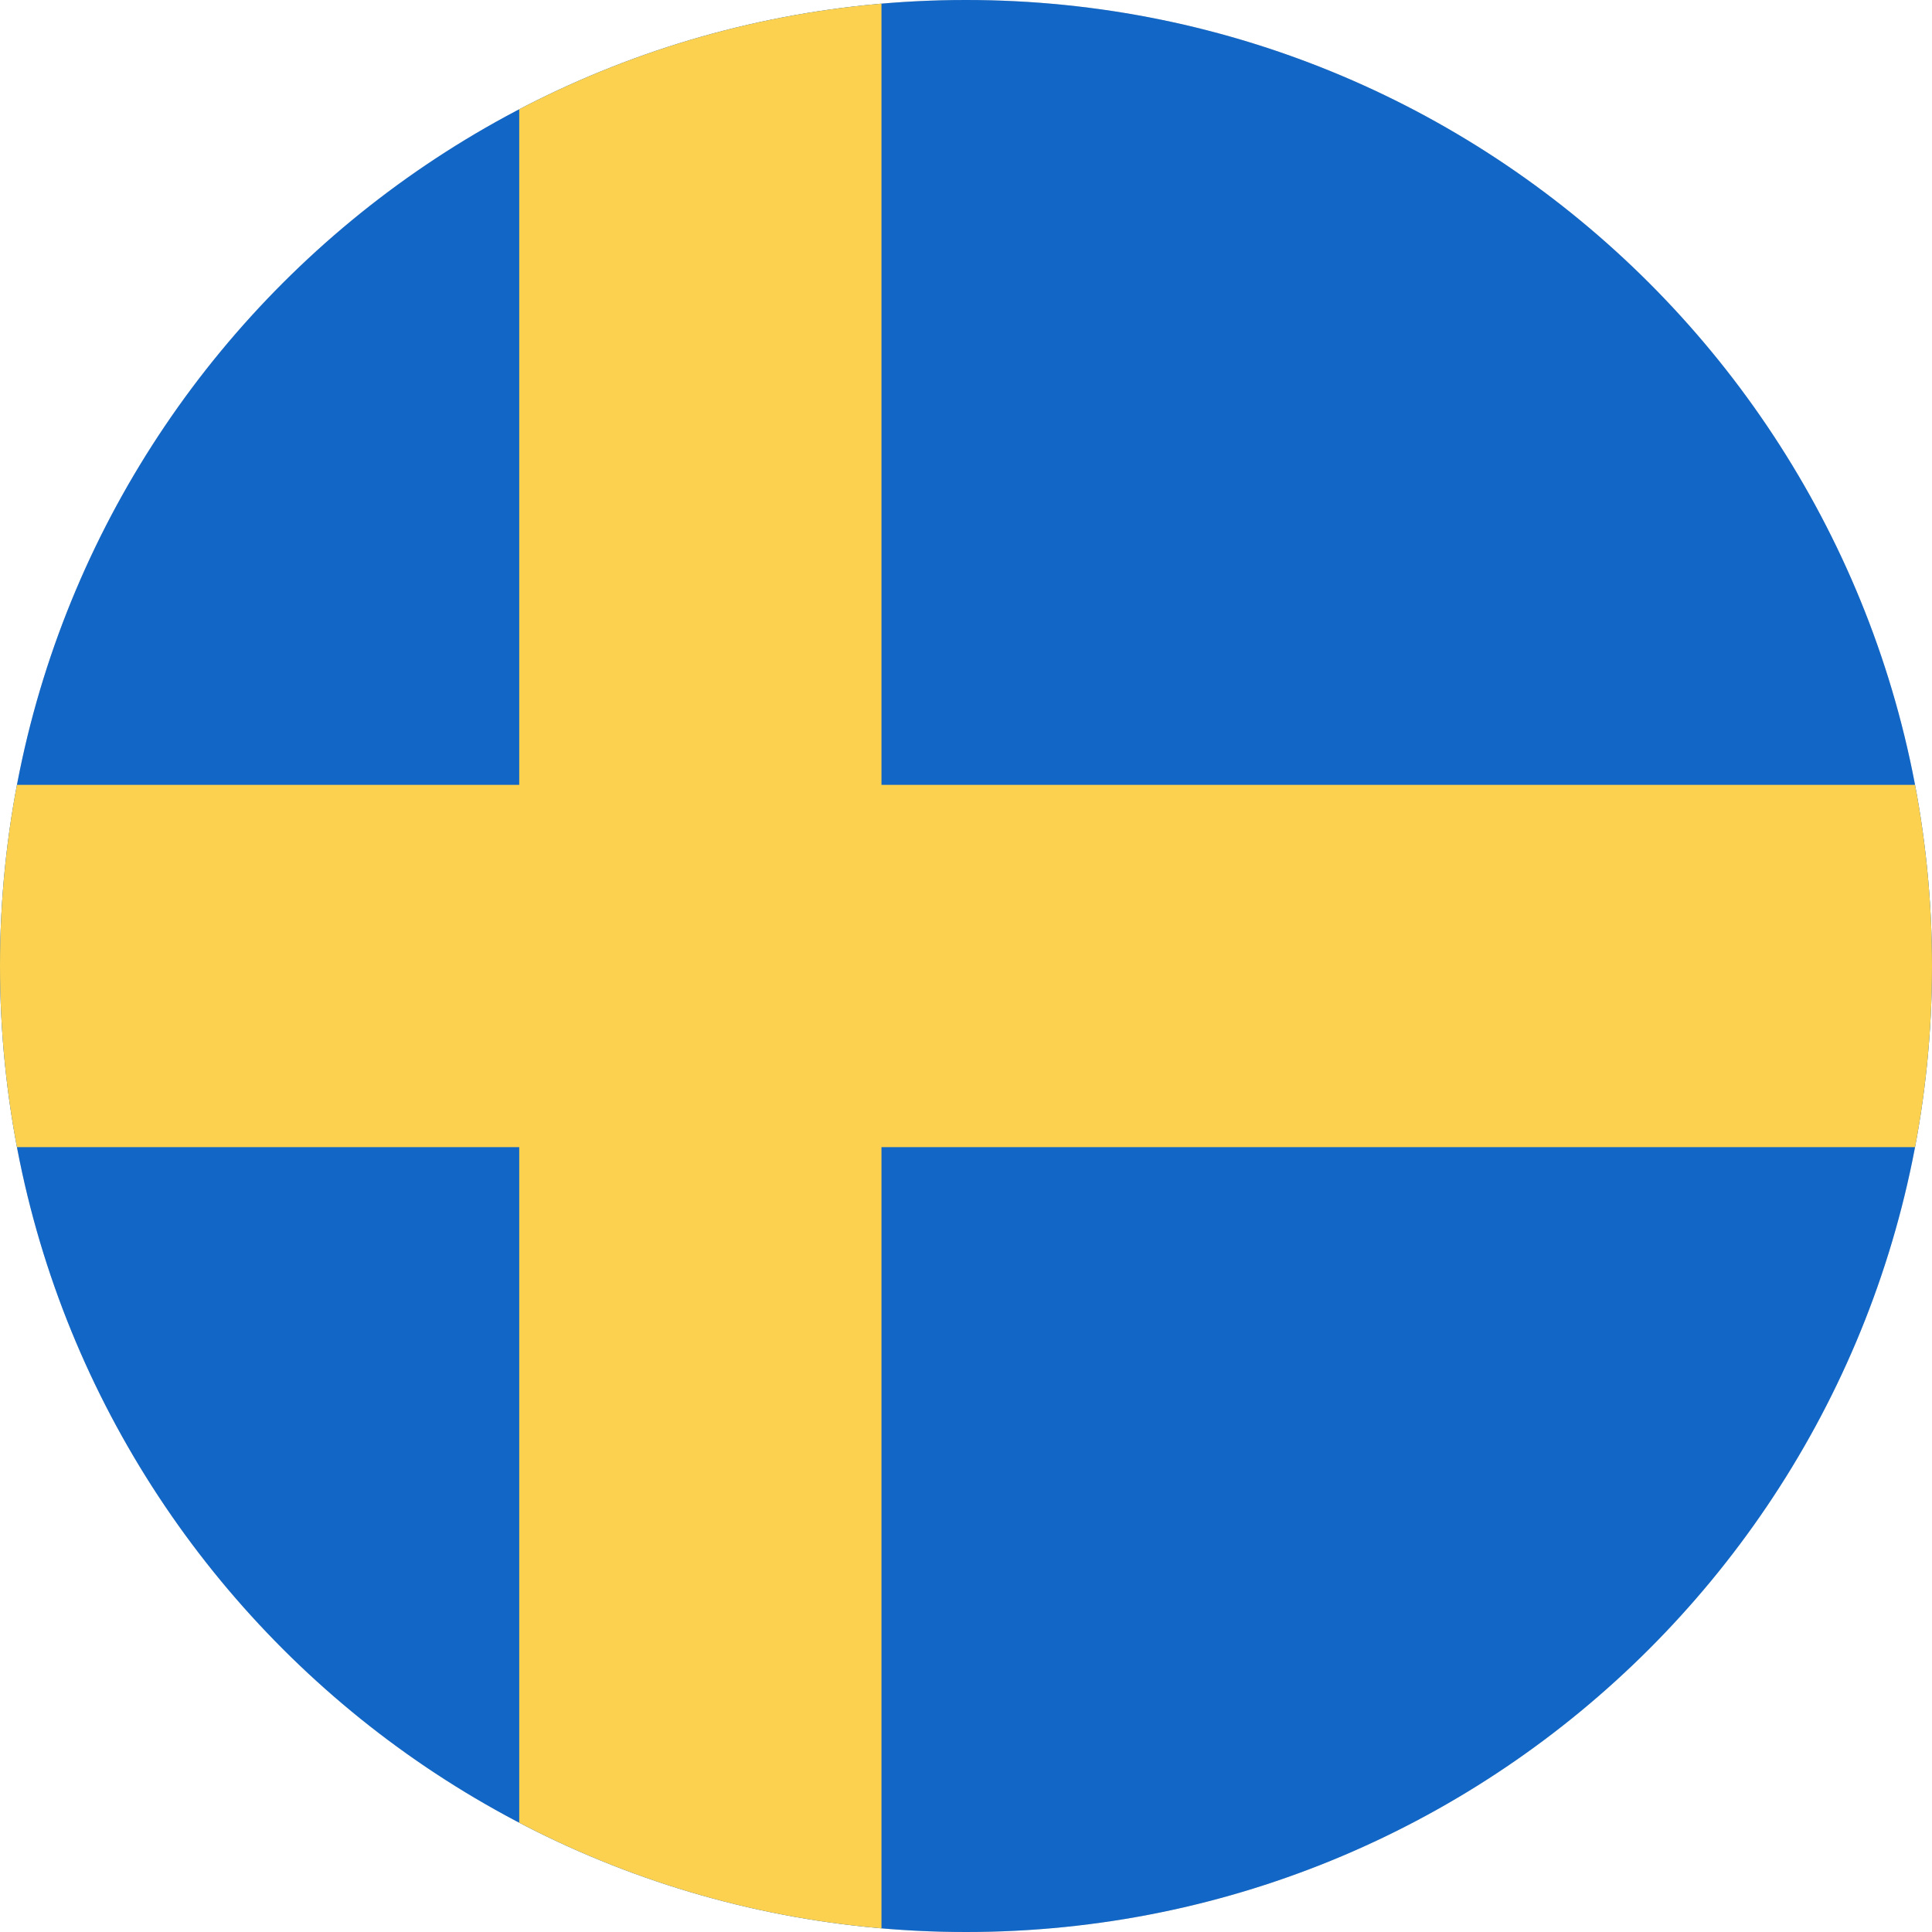 <?xml version="1.0" encoding="UTF-8"?><svg id="a" xmlns="http://www.w3.org/2000/svg" xmlns:xlink="http://www.w3.org/1999/xlink" viewBox="0 0 120 120"><defs><style>.c{clip-rule:evenodd;}.c,.d{fill:#ccc;}.e{fill:#fcd150;}.f{fill:#1266c5;}.d{fill-rule:evenodd;}.g{clip-path:url(#b);}</style><clipPath id="b"><path class="c" d="M60,0c33.14,0,60,26.86,60,60s-26.86,60-60,60S0,93.14,0,60,26.86,0,60,0h0Z"/></clipPath></defs><path class="d" d="M60,0c33.14,0,60,26.86,60,60s-26.86,60-60,60S0,93.14,0,60,26.86,0,60,0h0Z"/><g class="g"><g><polygon class="f" points="-24 0 156 0 156 120 -24 120 -24 0 -24 0"/><polygon class="e" points="32.25 0 54.75 0 54.75 48.75 156 48.75 156 71.25 54.75 71.25 54.75 120 32.25 120 32.25 71.25 -24 71.25 -24 48.75 32.25 48.75 32.25 0 32.25 0"/></g></g></svg>